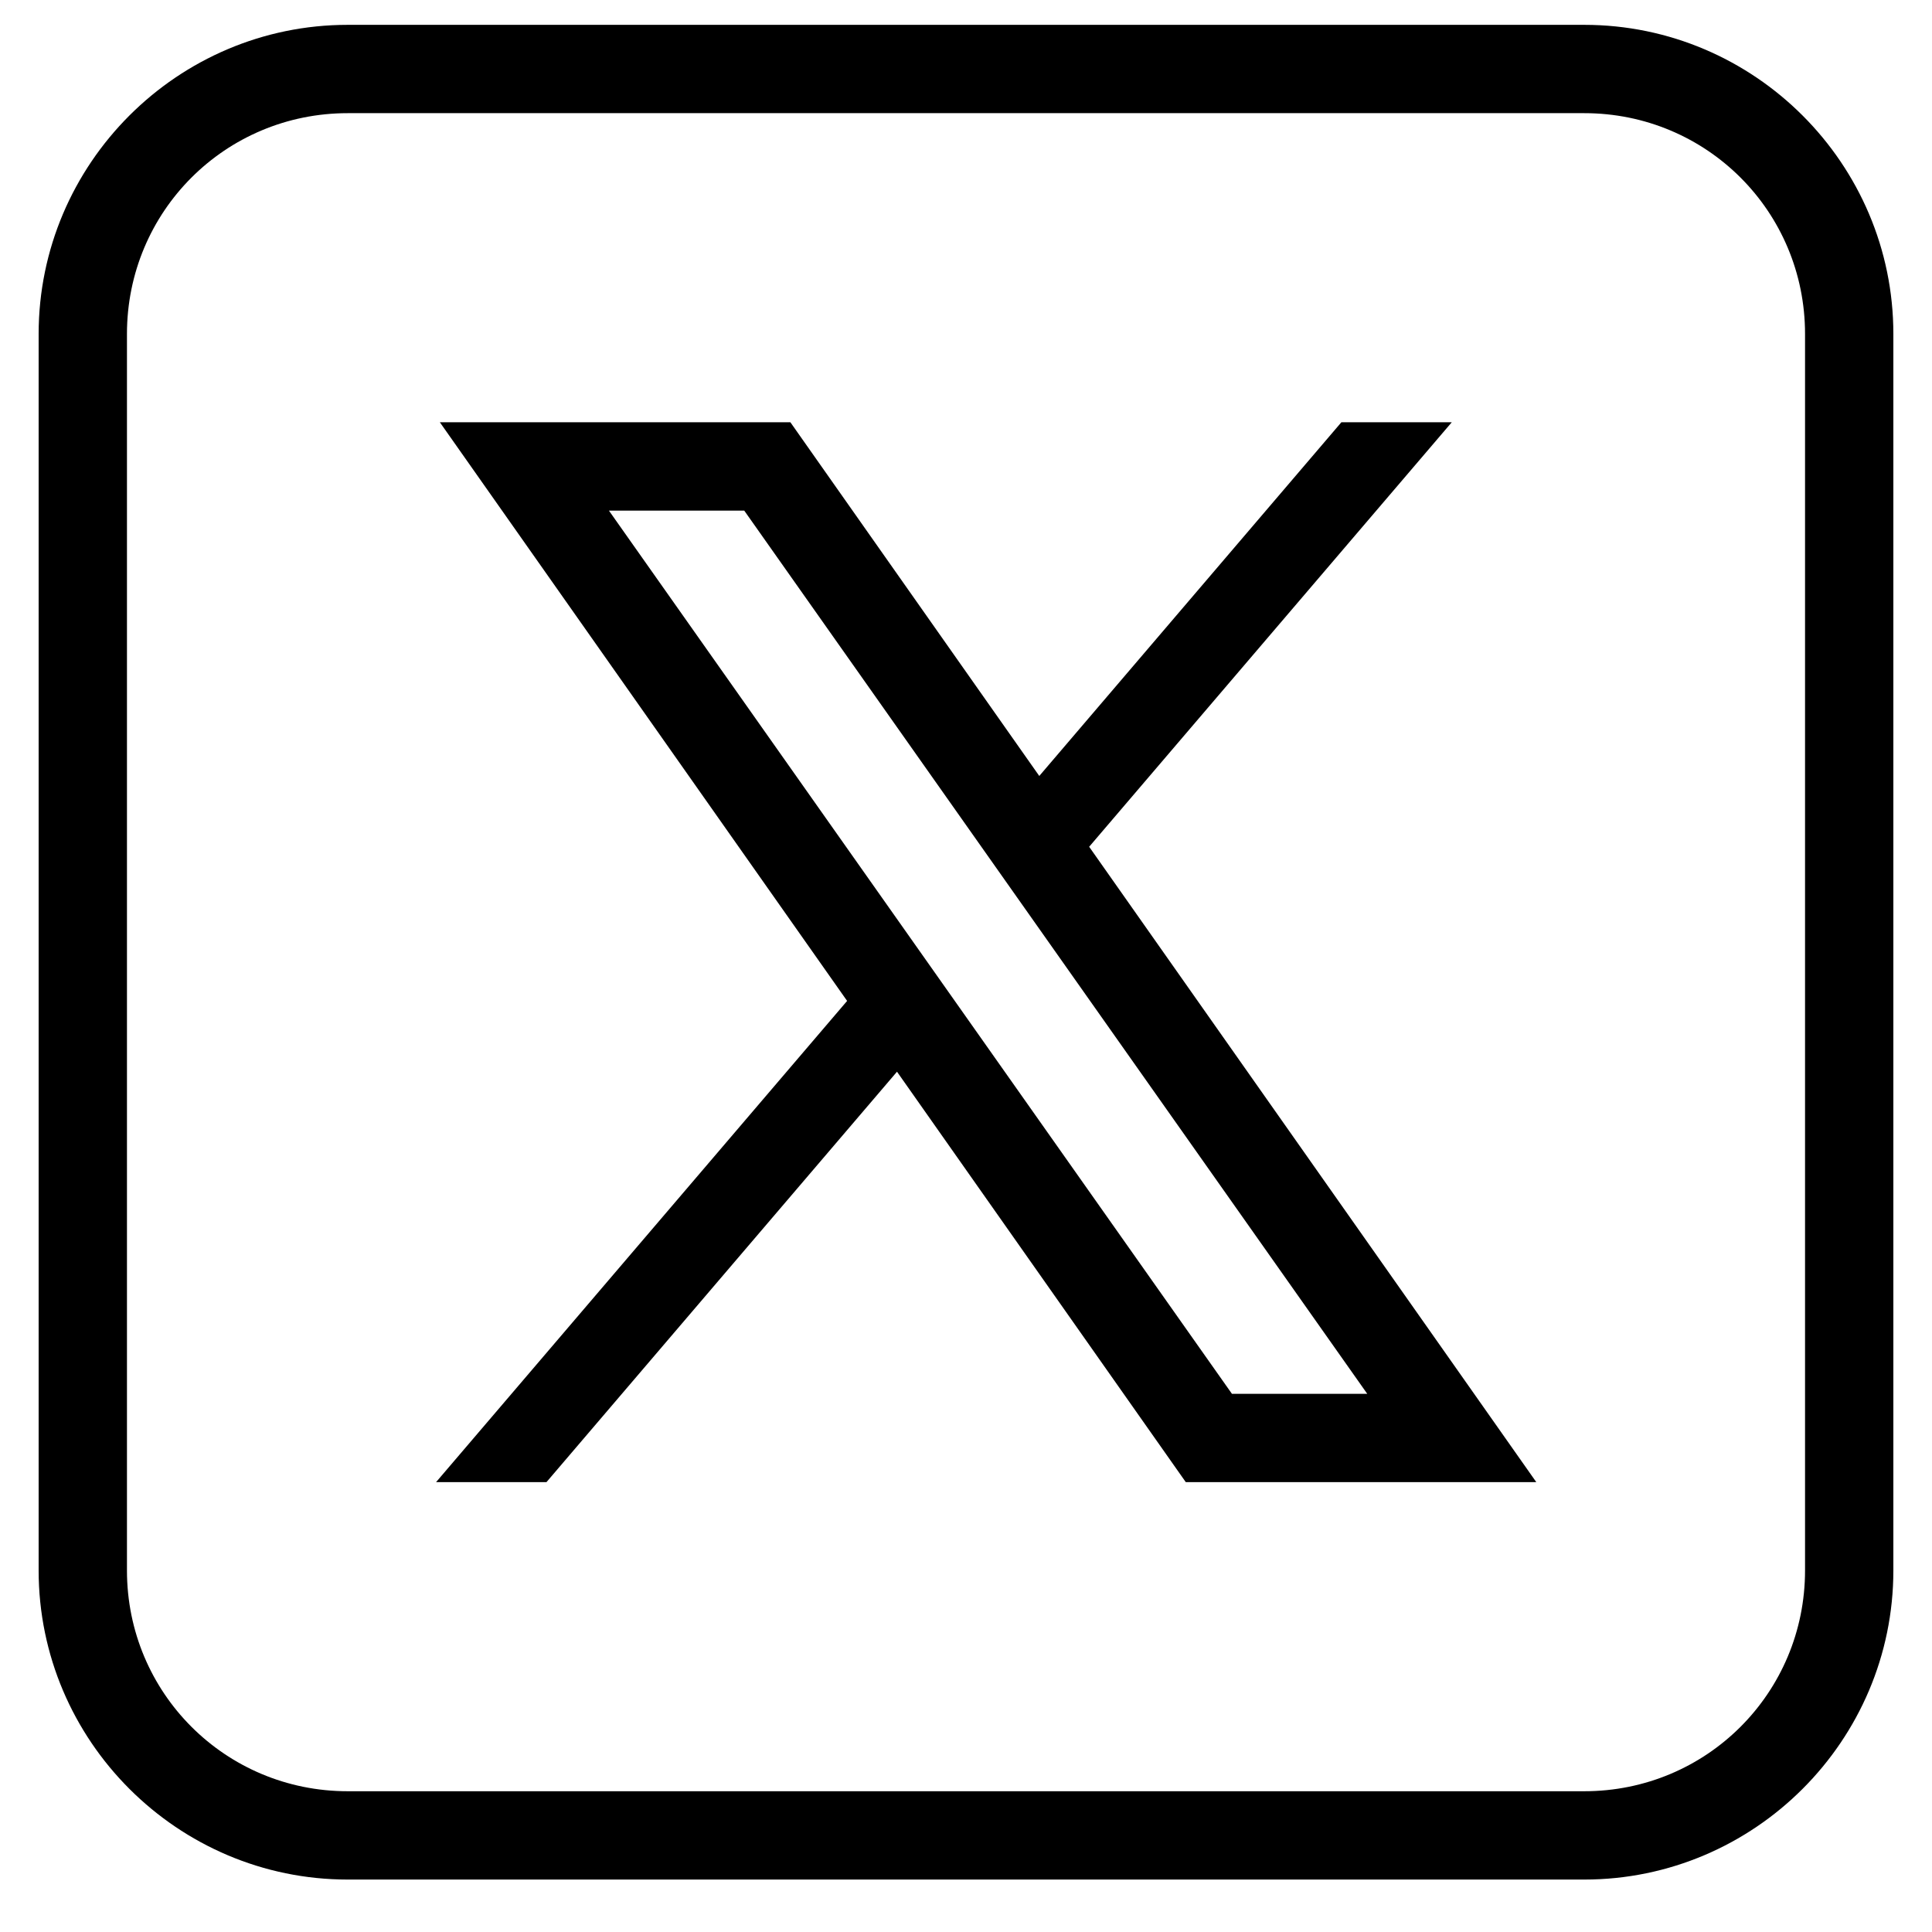 <svg width="28" height="28" viewBox="0 0 28 28" fill="none" xmlns="http://www.w3.org/2000/svg">
<path d="M5.04 0.36C2.573 0.36 0.56 2.373 0.56 4.84V22.76C0.56 25.227 2.573 27.24 5.04 27.24H22.96C25.427 27.24 27.44 25.227 27.44 22.76V4.84C27.44 2.373 25.427 0.36 22.96 0.36H5.04ZM5.04 1.64H22.96C24.735 1.64 26.16 3.065 26.16 4.84V22.76C26.16 24.535 24.735 25.96 22.96 25.96H5.04C3.265 25.96 1.84 24.535 1.84 22.76V4.84C1.84 3.065 3.265 1.64 5.04 1.64ZM6.375 6.12L12.277 14.506L6.32 21.48H7.92L13 15.532L17.185 21.48H22.265L15.785 12.272L21.04 6.12H19.44L15.062 11.246L11.455 6.12H6.375ZM8.825 7.4H10.786L19.815 20.2H17.854L8.825 7.4Z" fill="black"/>
</svg>
